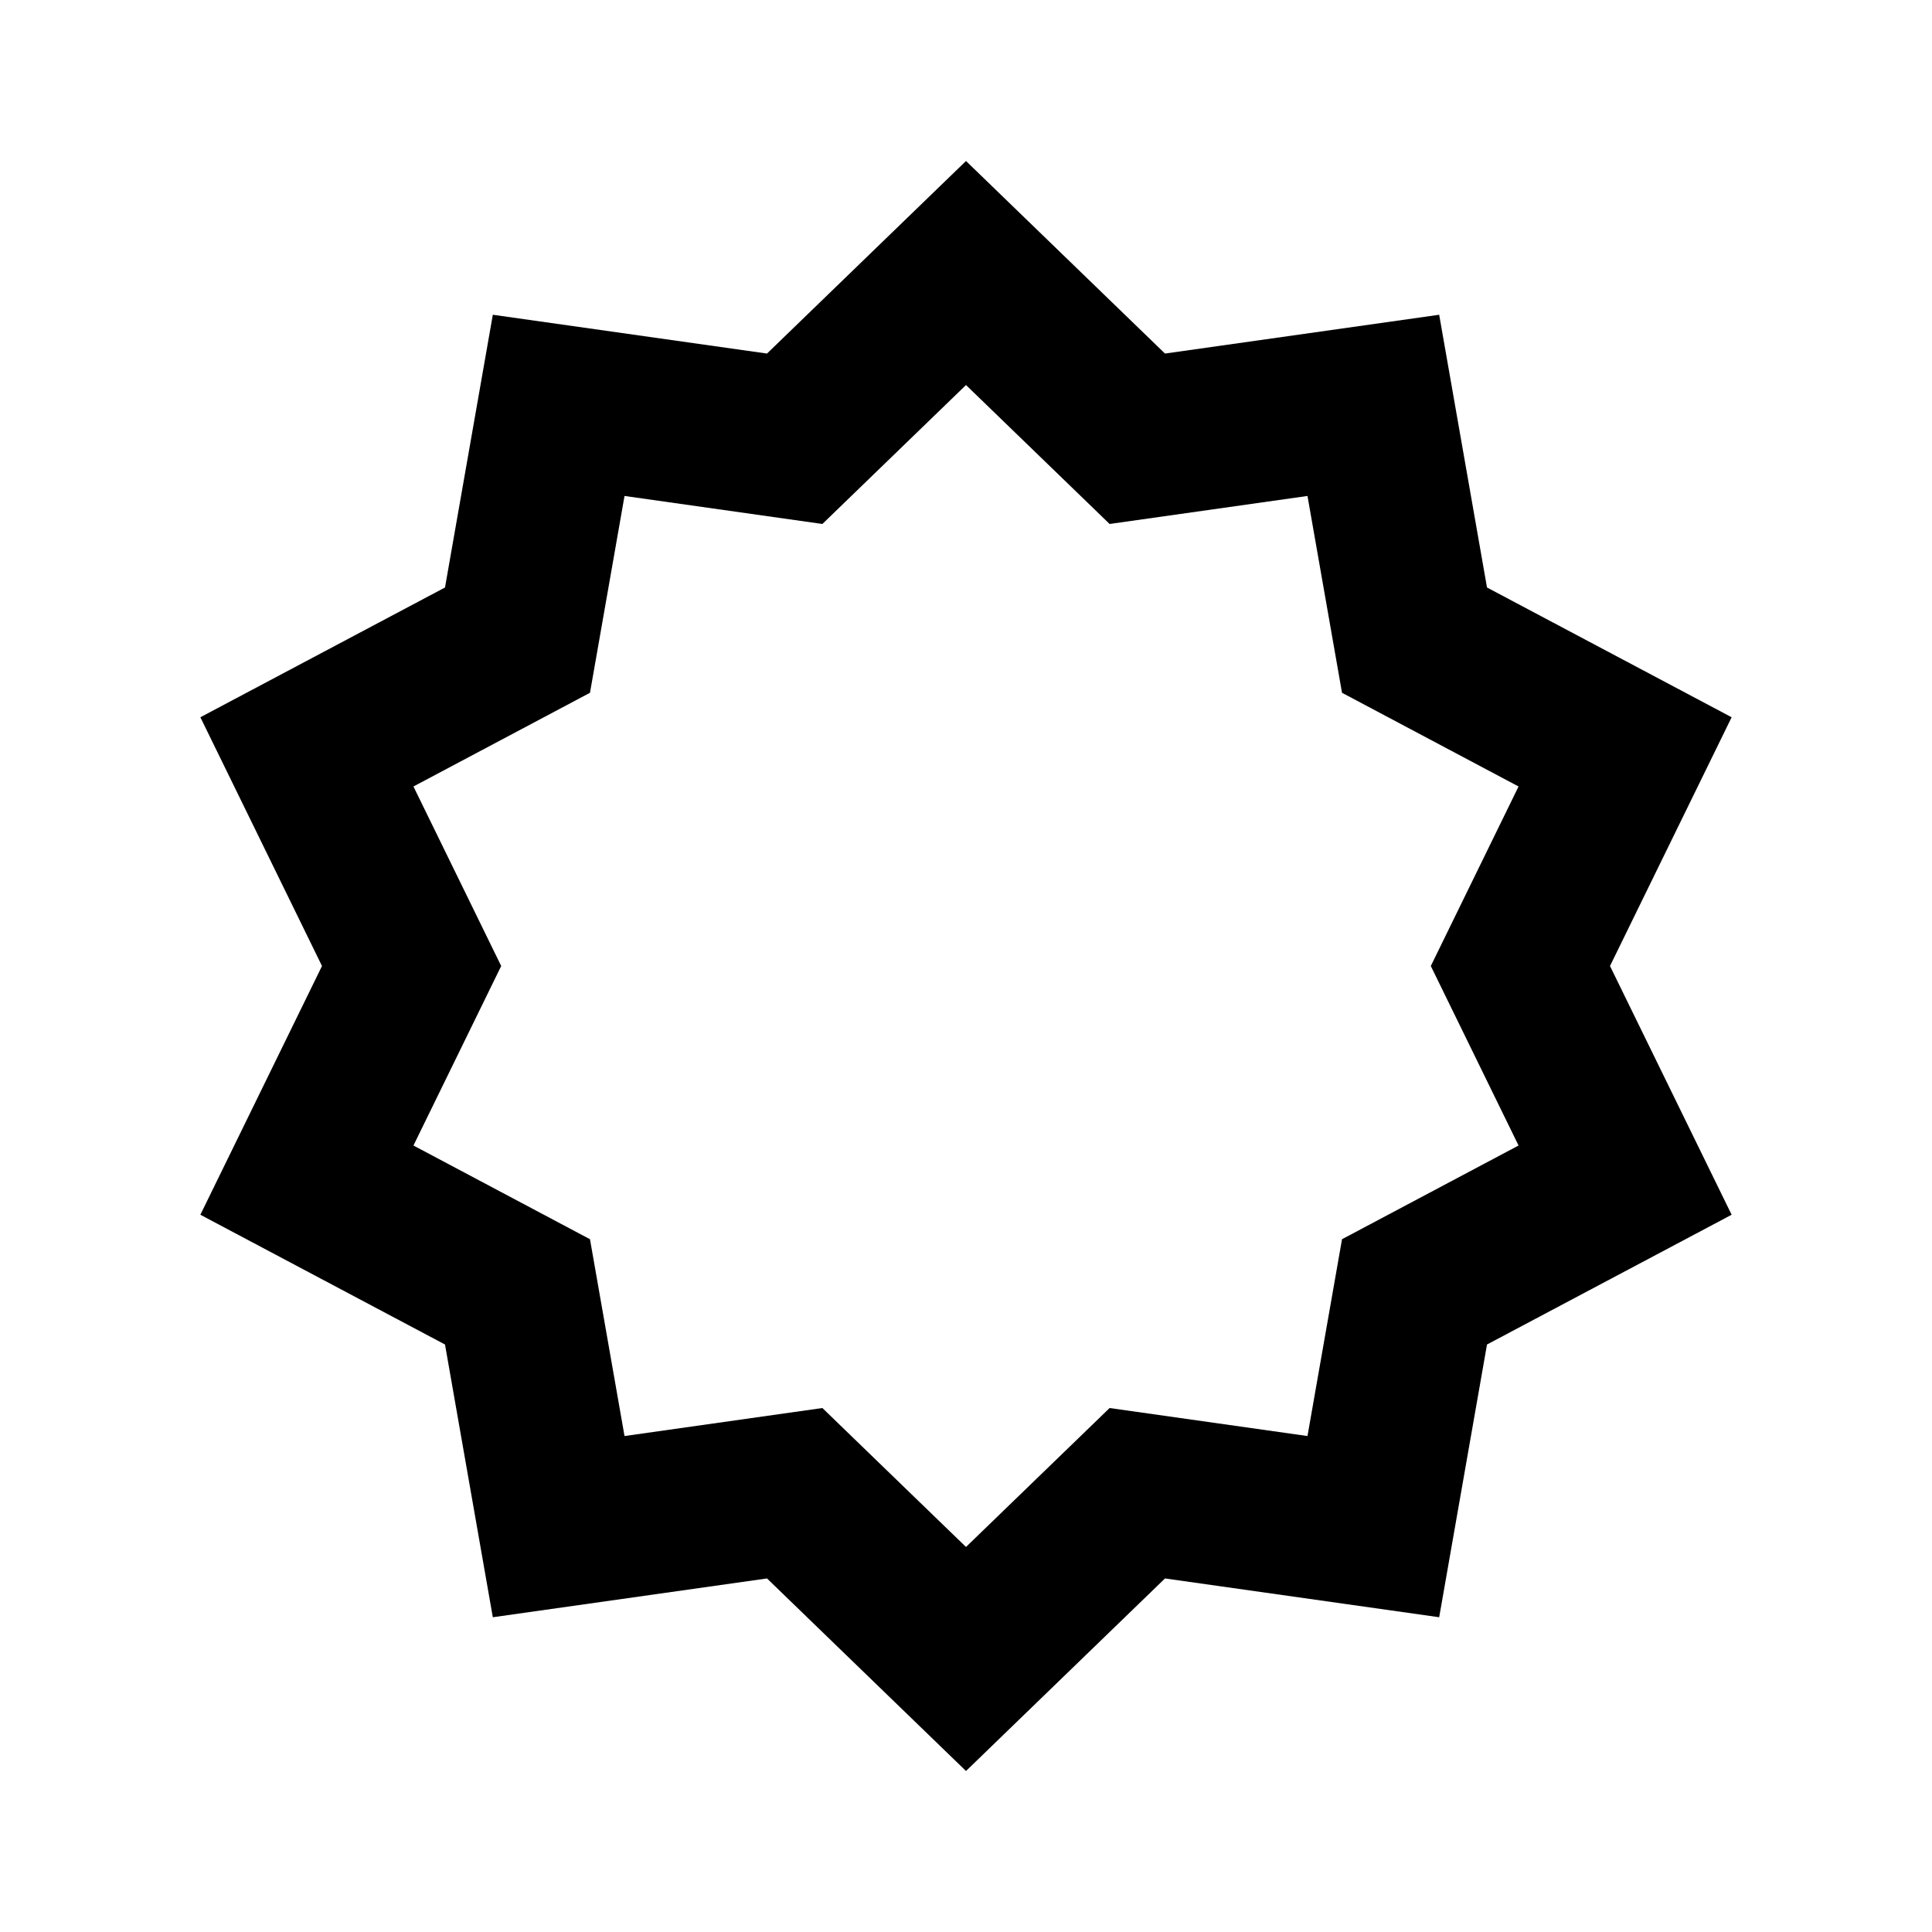 <svg width="24" height="24" viewBox="0 0 24 24" fill="none" xmlns="http://www.w3.org/2000/svg">
<path fill-rule="evenodd" clip-rule="evenodd" d="M14.472 4.392L12 2L9.528 4.392L6.122 3.91L5.528 7.298L2.489 8.91L4 12L2.489 15.09L5.528 16.702L6.122 20.09L9.528 19.608L12 22L14.472 19.608L17.878 20.09L18.472 16.702L21.511 15.09L20 12L21.511 8.91L18.472 7.298L17.878 3.91L14.472 4.392ZM16.242 6.161L13.784 6.509L12 4.783L10.216 6.509L7.758 6.161L7.329 8.606L5.136 9.77L6.226 12L5.136 14.23L7.329 15.394L7.758 17.839L10.216 17.491L12 19.217L13.784 17.491L16.242 17.839L16.671 15.394L18.864 14.23L17.774 12L18.864 9.77L16.671 8.606L16.242 6.161Z" fill="black"/>
</svg>
